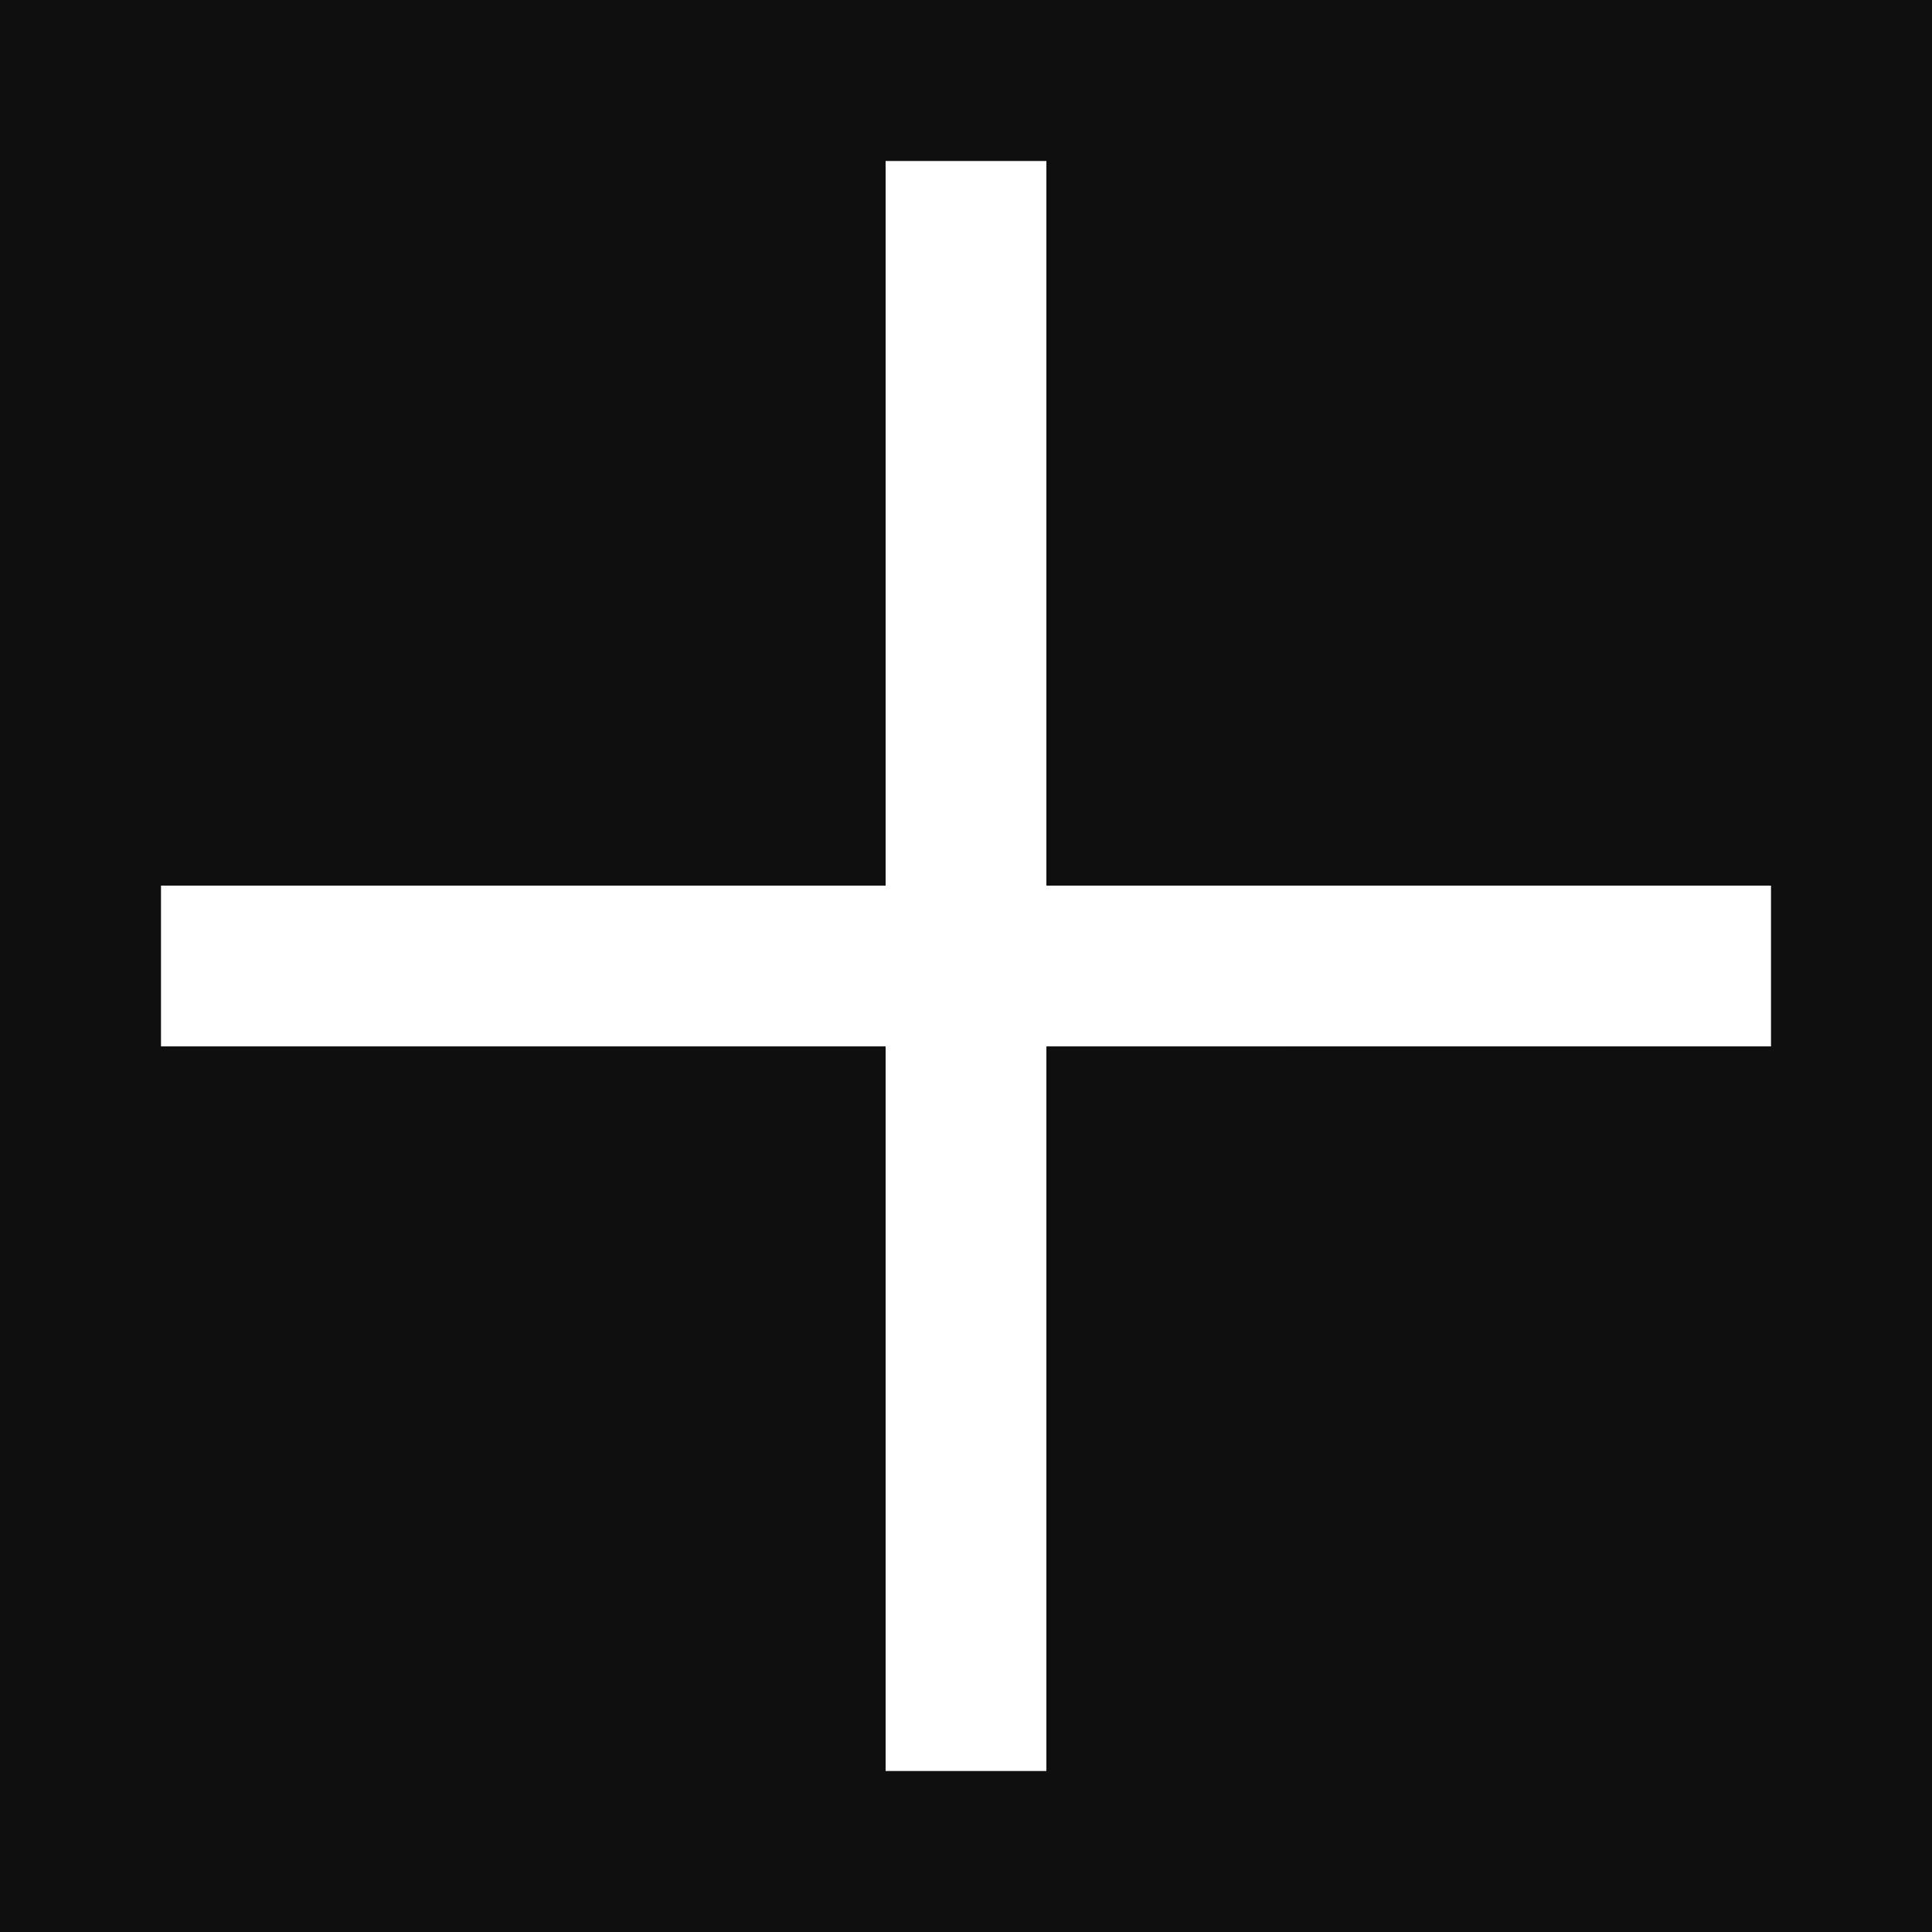 <svg id="Composant_6_1" data-name="Composant 6 – 1" xmlns="http://www.w3.org/2000/svg" width="24" height="24" viewBox="0 0 24 24">
  <rect id="Rectangle_1" data-name="Rectangle 1" width="11" height="11" transform="translate(13)" fill="#100f0f"/>
  <rect id="Rectangle_2" data-name="Rectangle 2" width="11" height="11" fill="#100f0f"/>
  <rect id="Rectangle_3" data-name="Rectangle 3" width="11" height="11" transform="translate(0 13)" fill="#100f0f"/>
  <rect id="Rectangle_4" data-name="Rectangle 4" width="11" height="11" transform="translate(13 13)" fill="#100f0f"/>
  <path id="plus-3" d="M13,2v9h9v2H13v9H11V13H2V11h9V2Zm2-2H9V9H0v6H9v9h6V15h9V9H15Z" fill="#100f0f"/>
</svg>
